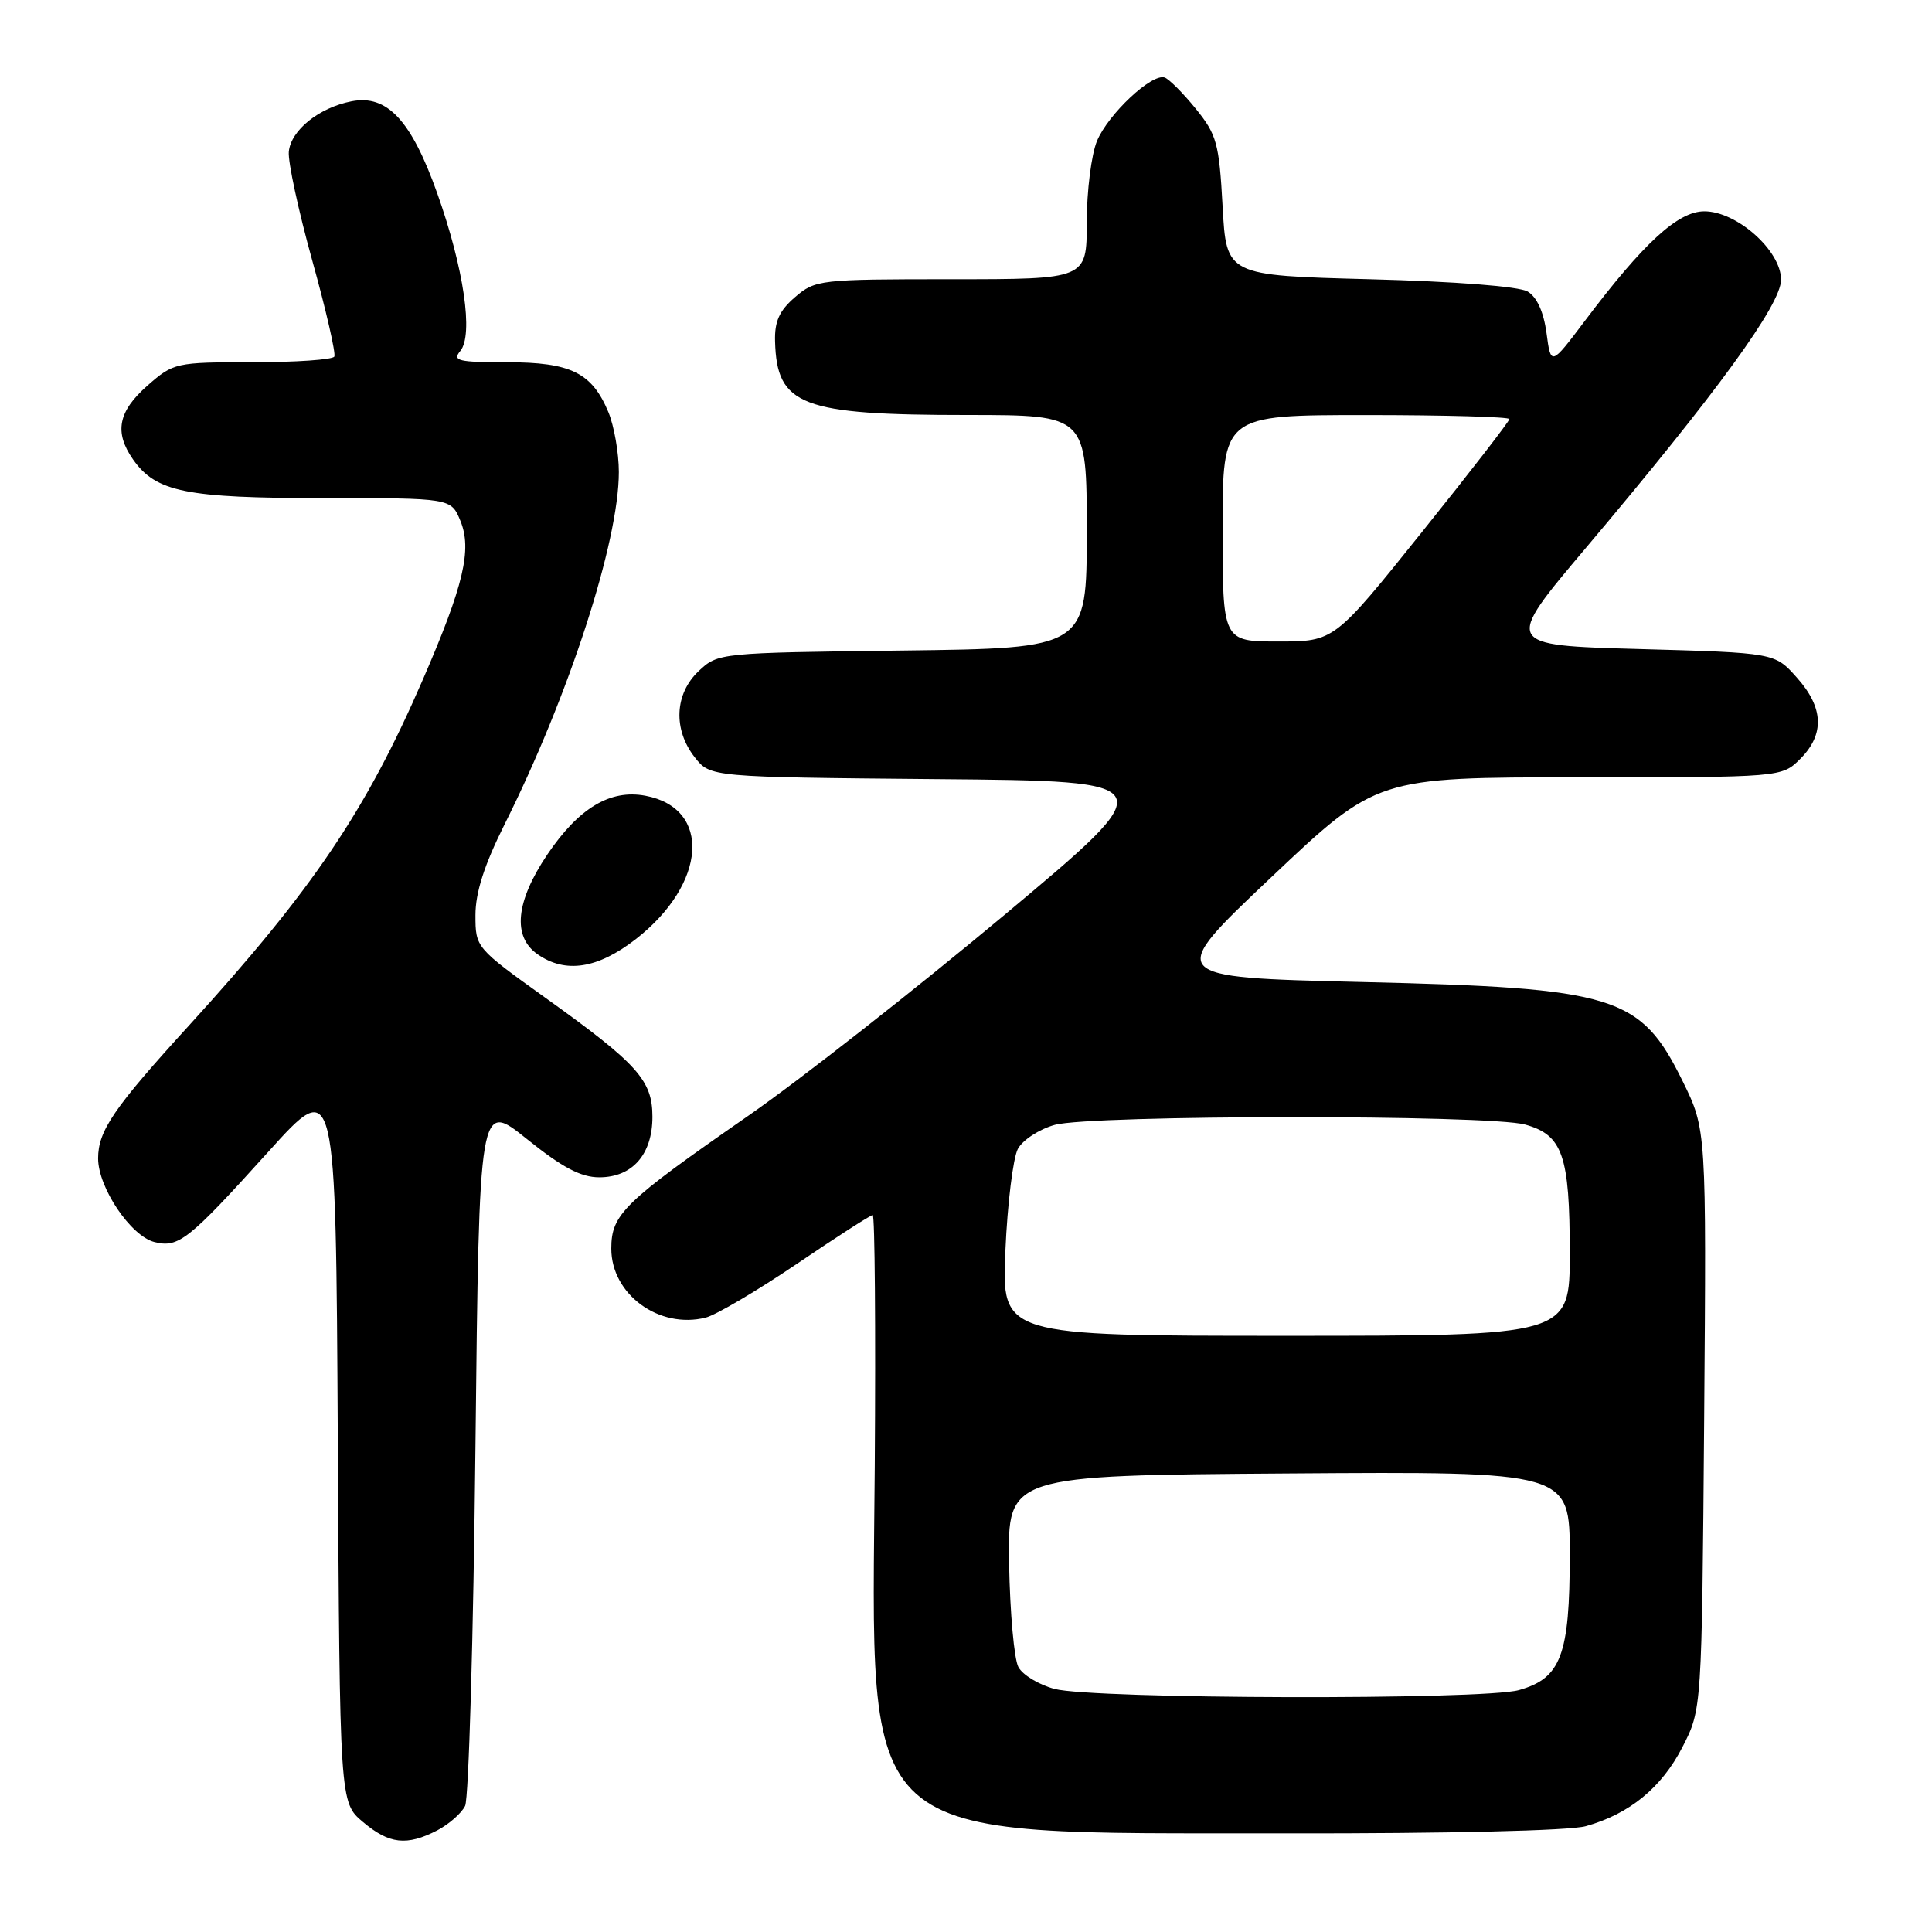 <?xml version="1.0" encoding="UTF-8" standalone="no"?>
<!DOCTYPE svg PUBLIC "-//W3C//DTD SVG 1.1//EN" "http://www.w3.org/Graphics/SVG/1.1/DTD/svg11.dtd" >
<svg xmlns="http://www.w3.org/2000/svg" xmlns:xlink="http://www.w3.org/1999/xlink" version="1.1" viewBox="0 0 256 256">
 <g >
 <path fill="currentColor"
d=" M 57.93 242.54 C 59.48 241.73 61.15 240.27 61.63 239.29 C 62.11 238.30 62.73 216.88 63.00 191.68 C 63.50 145.86 63.50 145.86 69.82 150.93 C 74.52 154.71 76.97 156.00 79.41 156.00 C 83.79 156.00 86.45 152.97 86.45 147.98 C 86.45 143.14 84.50 140.97 72.25 132.20 C 63.04 125.60 63.00 125.55 63.00 121.26 C 63.00 118.26 64.17 114.61 66.86 109.23 C 75.39 92.17 82.00 71.80 82.00 62.55 C 82.00 60.01 81.37 56.43 80.61 54.60 C 78.42 49.37 75.63 48.00 67.16 48.00 C 60.71 48.00 59.91 47.81 60.99 46.51 C 62.76 44.38 61.46 35.53 57.94 25.62 C 54.50 15.94 51.30 12.50 46.59 13.42 C 42.27 14.26 38.54 17.26 38.27 20.10 C 38.14 21.42 39.54 27.90 41.37 34.50 C 43.21 41.10 44.52 46.84 44.30 47.25 C 44.07 47.66 39.20 48.00 33.48 48.00 C 23.26 48.00 23.00 48.06 19.53 51.10 C 15.65 54.52 15.11 57.28 17.63 60.88 C 20.65 65.19 24.63 66.00 42.85 66.00 C 59.76 66.00 59.76 66.00 61.00 69.00 C 62.57 72.80 61.45 77.56 56.03 90.05 C 48.48 107.46 41.43 117.89 25.09 135.83 C 15.07 146.81 13.00 149.84 13.00 153.49 C 13.00 157.37 17.33 163.79 20.47 164.58 C 23.66 165.38 24.98 164.33 35.57 152.60 C 44.50 142.70 44.50 142.70 44.76 190.77 C 45.02 238.84 45.02 238.84 48.09 241.42 C 51.58 244.36 53.89 244.62 57.93 242.54 Z  M 210.12 241.98 C 215.89 240.38 220.17 236.88 222.93 231.50 C 225.50 226.50 225.50 226.50 225.81 188.08 C 226.11 149.67 226.11 149.67 222.96 143.26 C 217.37 131.91 214.13 130.91 180.47 130.12 C 154.43 129.50 154.43 129.50 168.44 116.25 C 182.45 103.00 182.45 103.00 209.27 103.00 C 236.09 103.00 236.09 103.00 238.55 100.55 C 241.80 97.29 241.65 93.75 238.08 89.77 C 235.17 86.50 235.17 86.50 217.21 86.00 C 199.24 85.50 199.24 85.50 210.22 72.50 C 227.54 51.98 236.00 40.35 236.00 37.06 C 236.00 33.22 230.15 28.00 225.83 28.00 C 222.35 28.00 217.79 32.18 210.00 42.52 C 205.50 48.49 205.50 48.49 204.92 44.13 C 204.54 41.33 203.65 39.36 202.42 38.63 C 201.26 37.95 192.95 37.30 181.50 37.00 C 162.50 36.50 162.50 36.50 162.00 27.34 C 161.54 18.97 161.23 17.84 158.44 14.40 C 156.76 12.33 154.90 10.47 154.32 10.27 C 152.61 9.70 146.85 15.11 145.36 18.67 C 144.61 20.47 144.00 25.33 144.00 29.47 C 144.00 37.00 144.00 37.00 126.06 37.00 C 108.62 37.00 108.03 37.07 105.35 39.37 C 103.26 41.17 102.62 42.59 102.70 45.25 C 102.94 53.76 106.16 54.99 128.25 54.99 C 144.00 55.00 144.00 55.00 144.00 70.45 C 144.00 85.90 144.00 85.90 119.58 86.20 C 95.30 86.50 95.14 86.51 92.58 88.92 C 89.38 91.93 89.17 96.67 92.06 100.35 C 94.12 102.97 94.12 102.97 124.21 103.24 C 154.30 103.50 154.30 103.50 132.98 121.33 C 121.25 131.13 106.04 143.06 99.17 147.83 C 82.63 159.31 81.00 160.89 81.00 165.45 C 81.00 171.51 87.33 176.14 93.51 174.59 C 94.88 174.24 100.31 171.04 105.57 167.48 C 110.82 163.92 115.36 161.00 115.64 161.00 C 115.92 161.00 116.04 175.96 115.91 194.25 C 115.52 245.30 112.75 242.83 170.50 242.93 C 191.76 242.96 207.98 242.58 210.12 241.98 Z  M 84.26 124.43 C 93.66 117.10 94.33 107.09 85.52 105.44 C 80.85 104.56 76.68 107.07 72.51 113.25 C 68.33 119.47 67.87 124.10 71.22 126.44 C 74.92 129.03 79.19 128.37 84.26 124.43 Z  M 139.73 223.79 C 137.66 223.24 135.50 221.94 134.94 220.89 C 134.38 219.85 133.83 213.71 133.71 207.25 C 133.50 195.50 133.50 195.50 170.75 195.24 C 208.00 194.98 208.00 194.98 208.00 206.04 C 208.00 219.32 206.84 222.39 201.25 223.95 C 196.45 225.28 144.84 225.15 139.73 223.79 Z  M 133.22 165.70 C 133.49 159.48 134.24 153.43 134.87 152.24 C 135.50 151.06 137.71 149.62 139.76 149.05 C 144.59 147.71 197.29 147.68 202.09 149.01 C 207.06 150.39 208.00 153.09 208.00 166.05 C 208.00 177.00 208.00 177.00 170.36 177.00 C 132.72 177.00 132.72 177.00 133.22 165.70 Z  M 162.00 70.00 C 162.00 55.00 162.00 55.00 181.00 55.00 C 191.45 55.00 200.00 55.24 200.00 55.53 C 200.00 55.82 194.78 62.57 188.39 70.53 C 176.79 85.00 176.79 85.00 169.39 85.00 C 162.00 85.00 162.00 85.00 162.00 70.00 Z "/>
</g>
</svg>